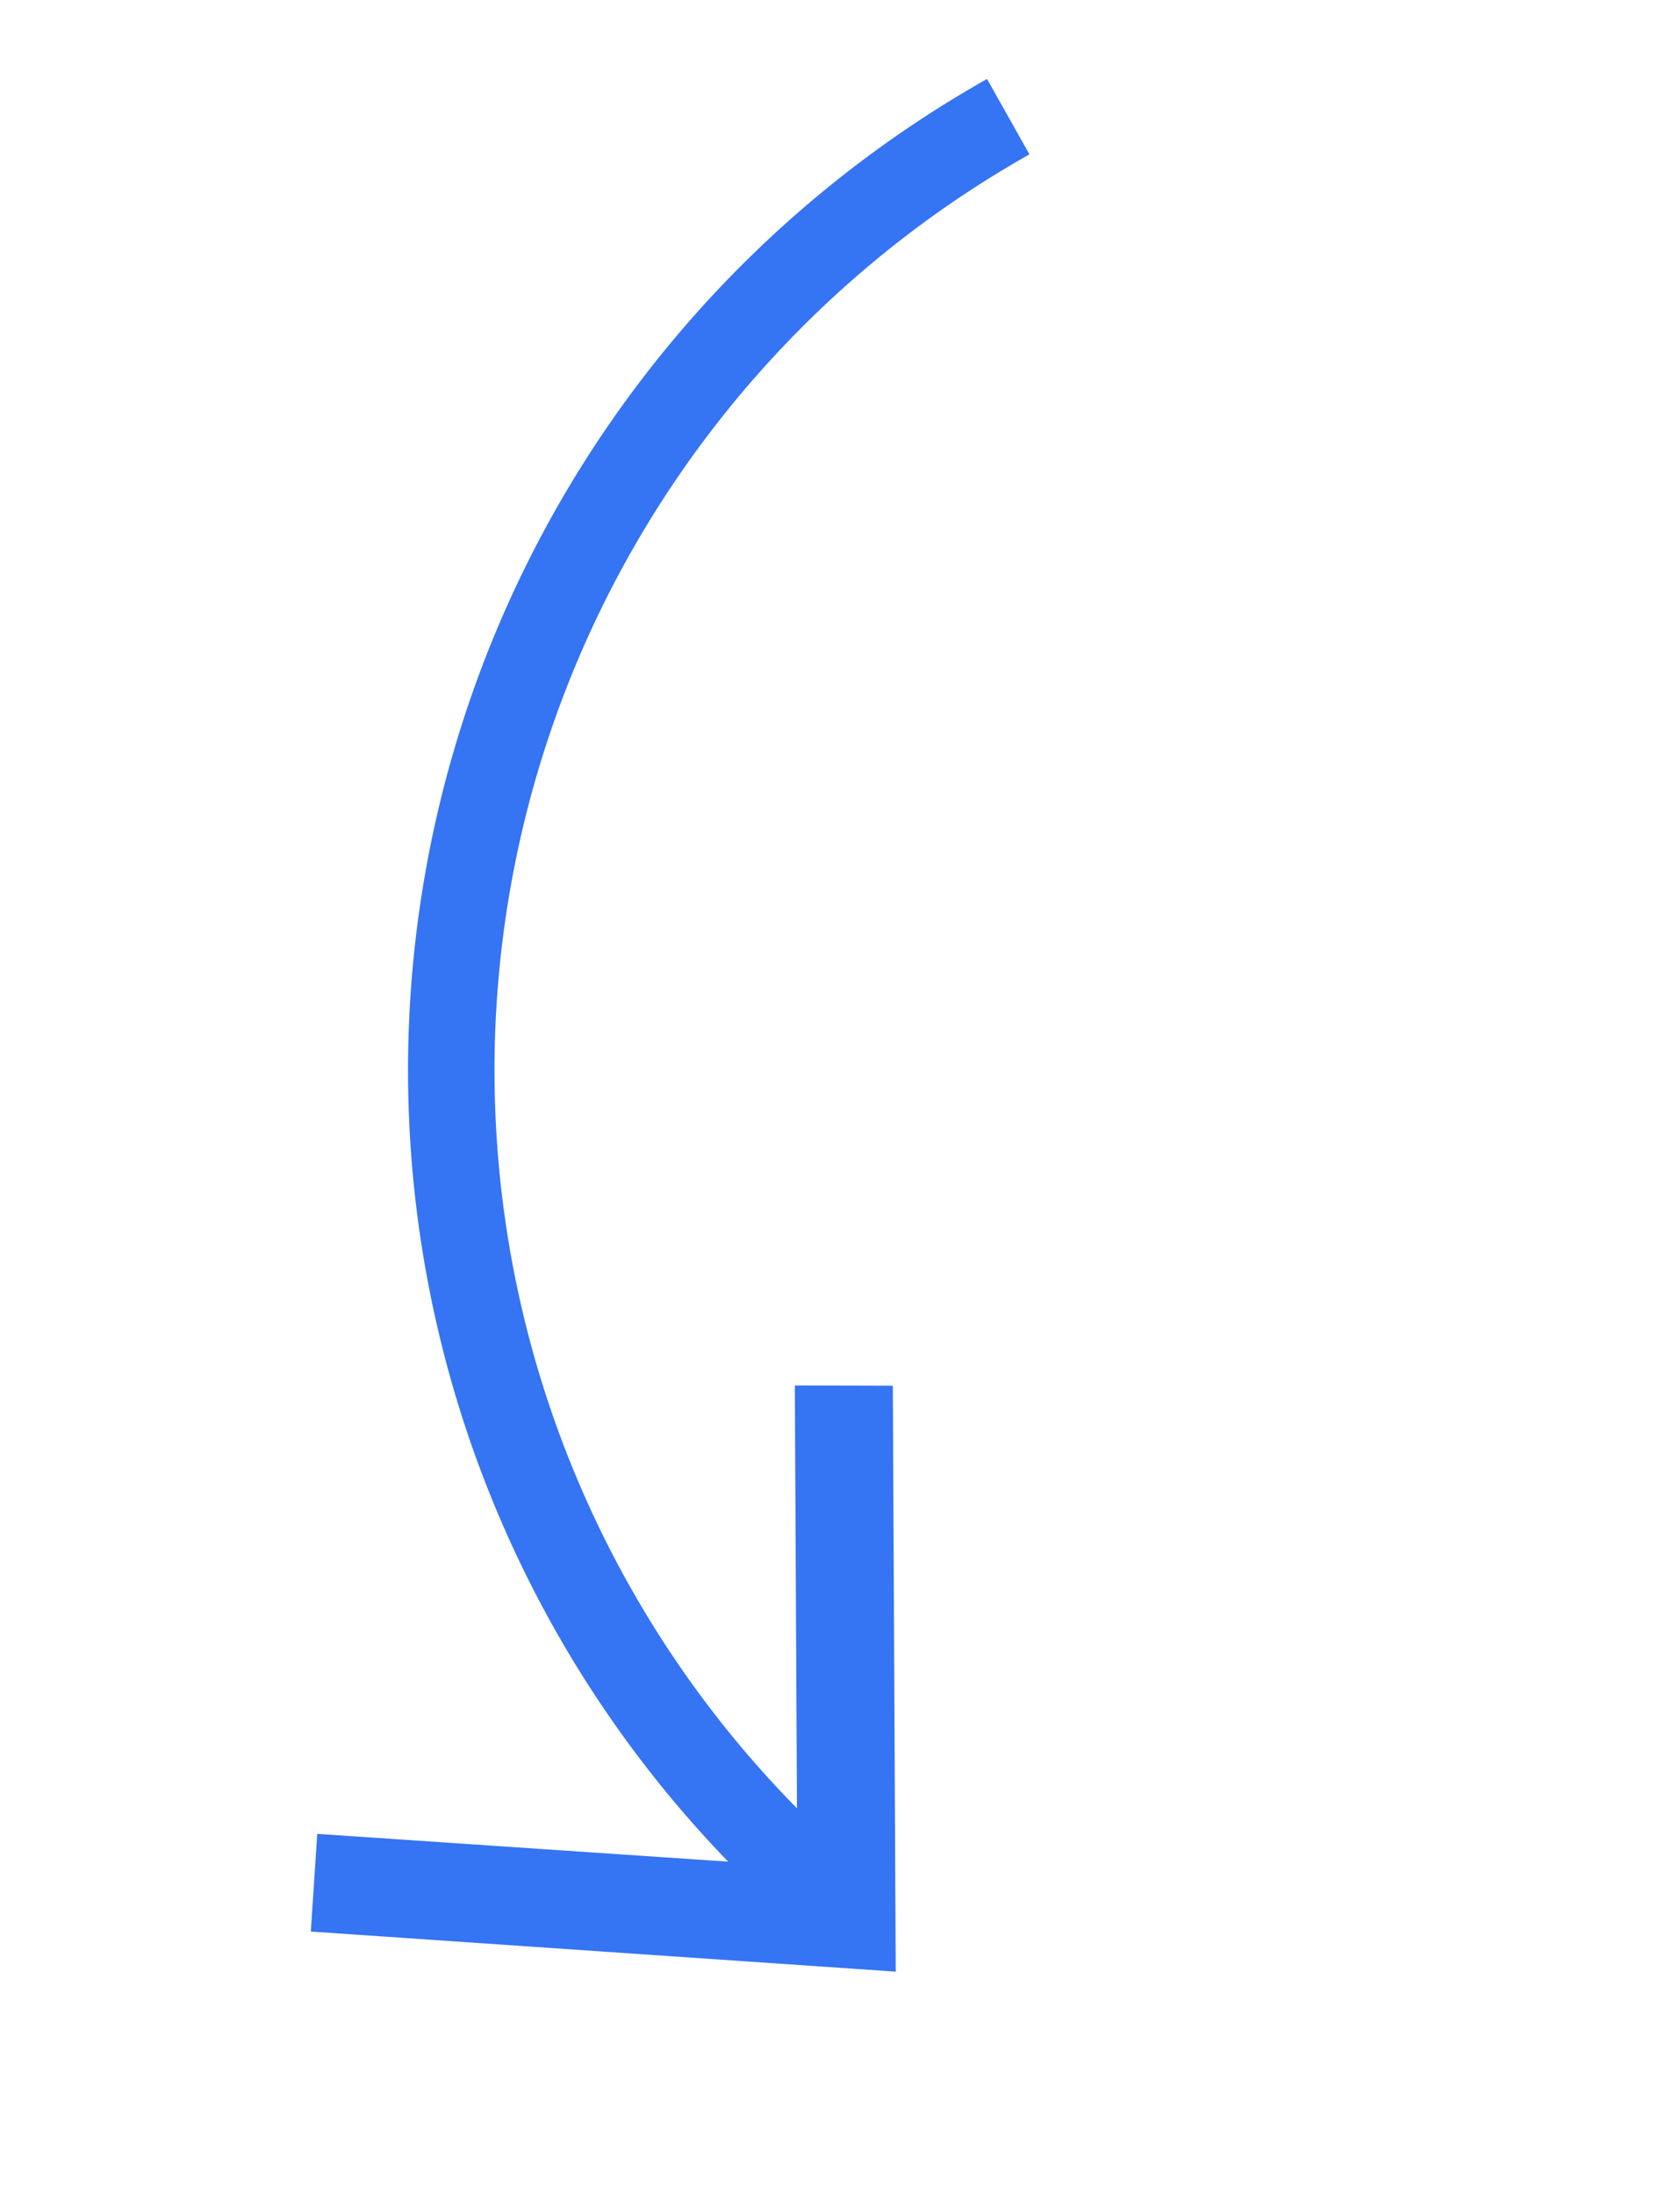 <svg xmlns="http://www.w3.org/2000/svg" width="58.287" height="76.122" viewBox="0 0 58.287 76.122"><defs><style>.a{fill:none;stroke:#3574f3;stroke-miterlimit:10;stroke-width:3px;}.b{fill:#3574f3;}</style></defs><g transform="translate(34.222 -2.282) rotate(30)"><g transform="translate(3.5 3.5)"><path class="a" d="M35.007,78.962A37.961,37.961,0,0,1,8.785,22.232" transform="translate(-8.464 -20.631)"/><g transform="translate(9.336 41.718)"><path class="b" d="M16.423,55.7l-2.949,1.692,8.411,14.4L6.9,79.144l1.5,3.045L26.67,73.247Z" transform="translate(-6.9 -55.7)"/></g></g></g></svg>